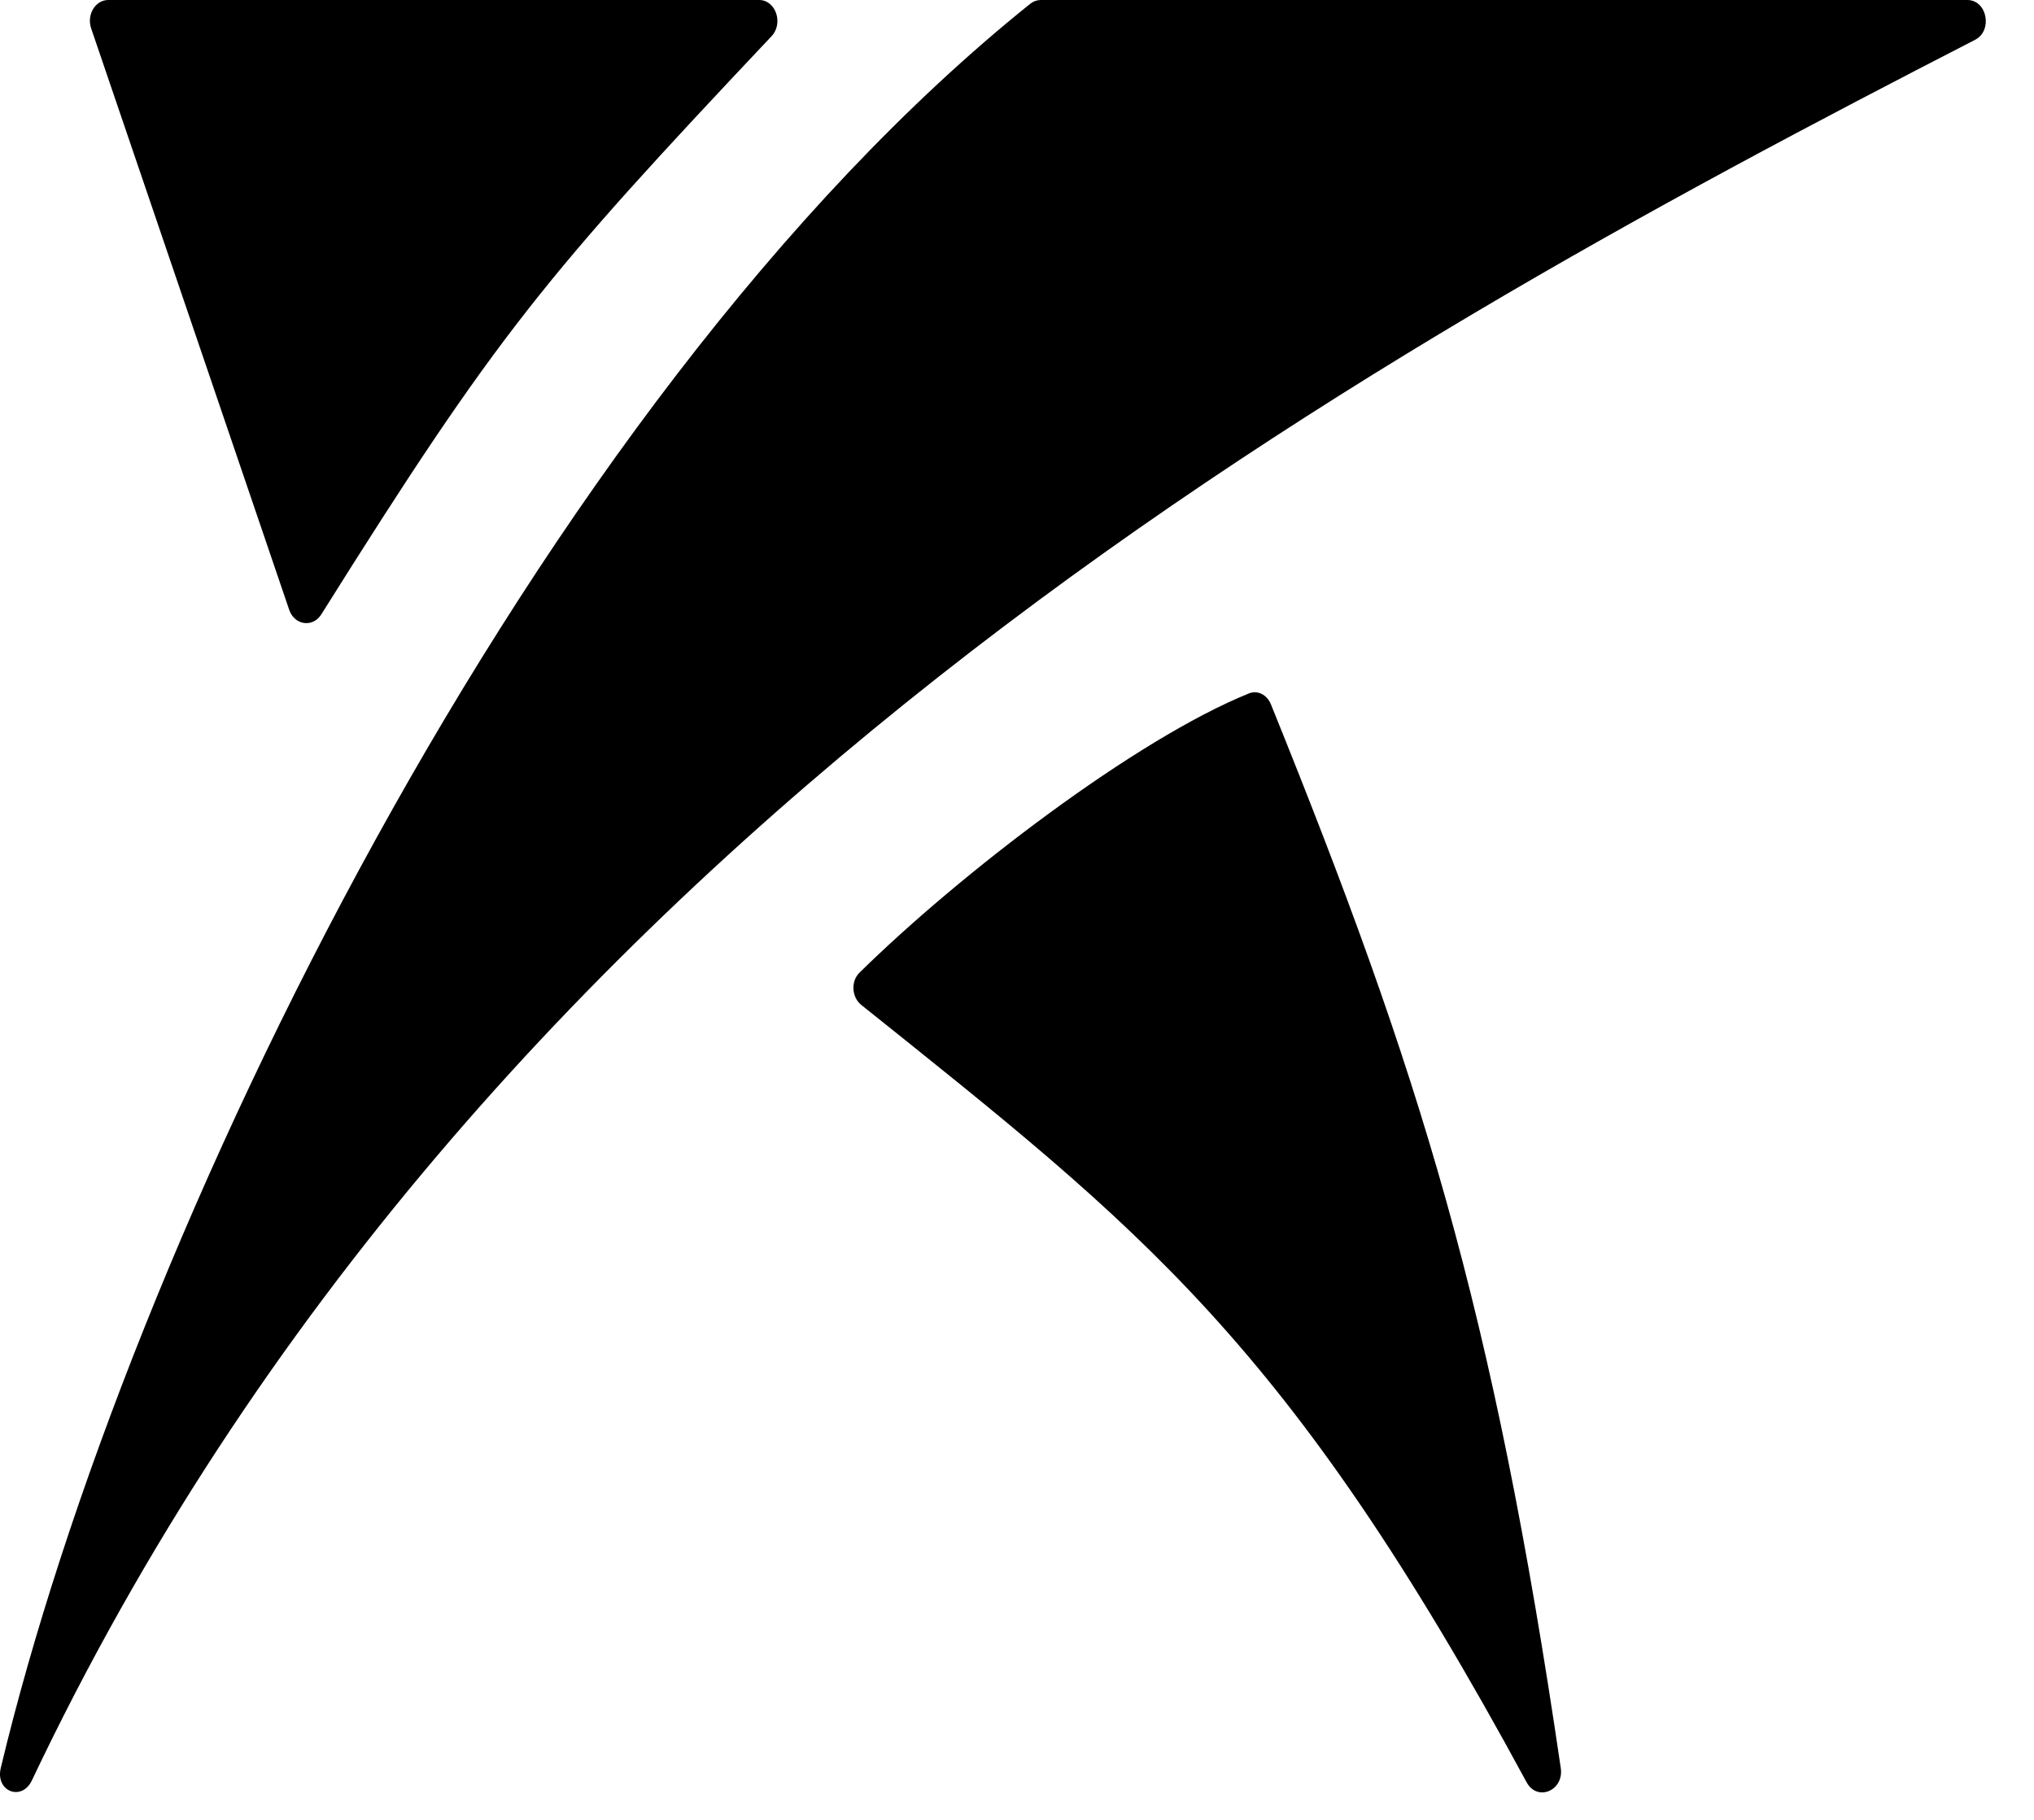 <svg width="38" height="34" viewBox="0 0 38 34" fill="none" xmlns="http://www.w3.org/2000/svg">
<path d="M19.248 0.07C9.955 7.524 2.357 23.23 0.014 33.032C-0.09 33.469 0.407 33.661 0.596 33.262C8.931 15.691 25.31 6.706 36.899 0.744C37.235 0.571 37.124 0 36.755 0H19.445C19.374 0 19.306 0.024 19.248 0.07Z" fill="black"/>
<path d="M14.414 0.677C10.174 5.172 9.293 6.231 6.003 11.478C5.845 11.73 5.502 11.683 5.403 11.393L1.703 0.53C1.616 0.275 1.781 0 2.021 0H14.182C14.493 0 14.642 0.436 14.414 0.677Z" fill="black"/>
<path d="M23.335 12.954C21.21 13.814 17.937 16.323 16.058 18.171C15.892 18.334 15.911 18.63 16.09 18.774C21.325 22.966 24.054 25.044 28.521 33.298C28.719 33.664 29.221 33.455 29.159 33.032C27.894 24.416 26.531 20.048 23.744 13.159C23.673 12.982 23.497 12.889 23.335 12.954Z" fill="black"/>
</svg>
